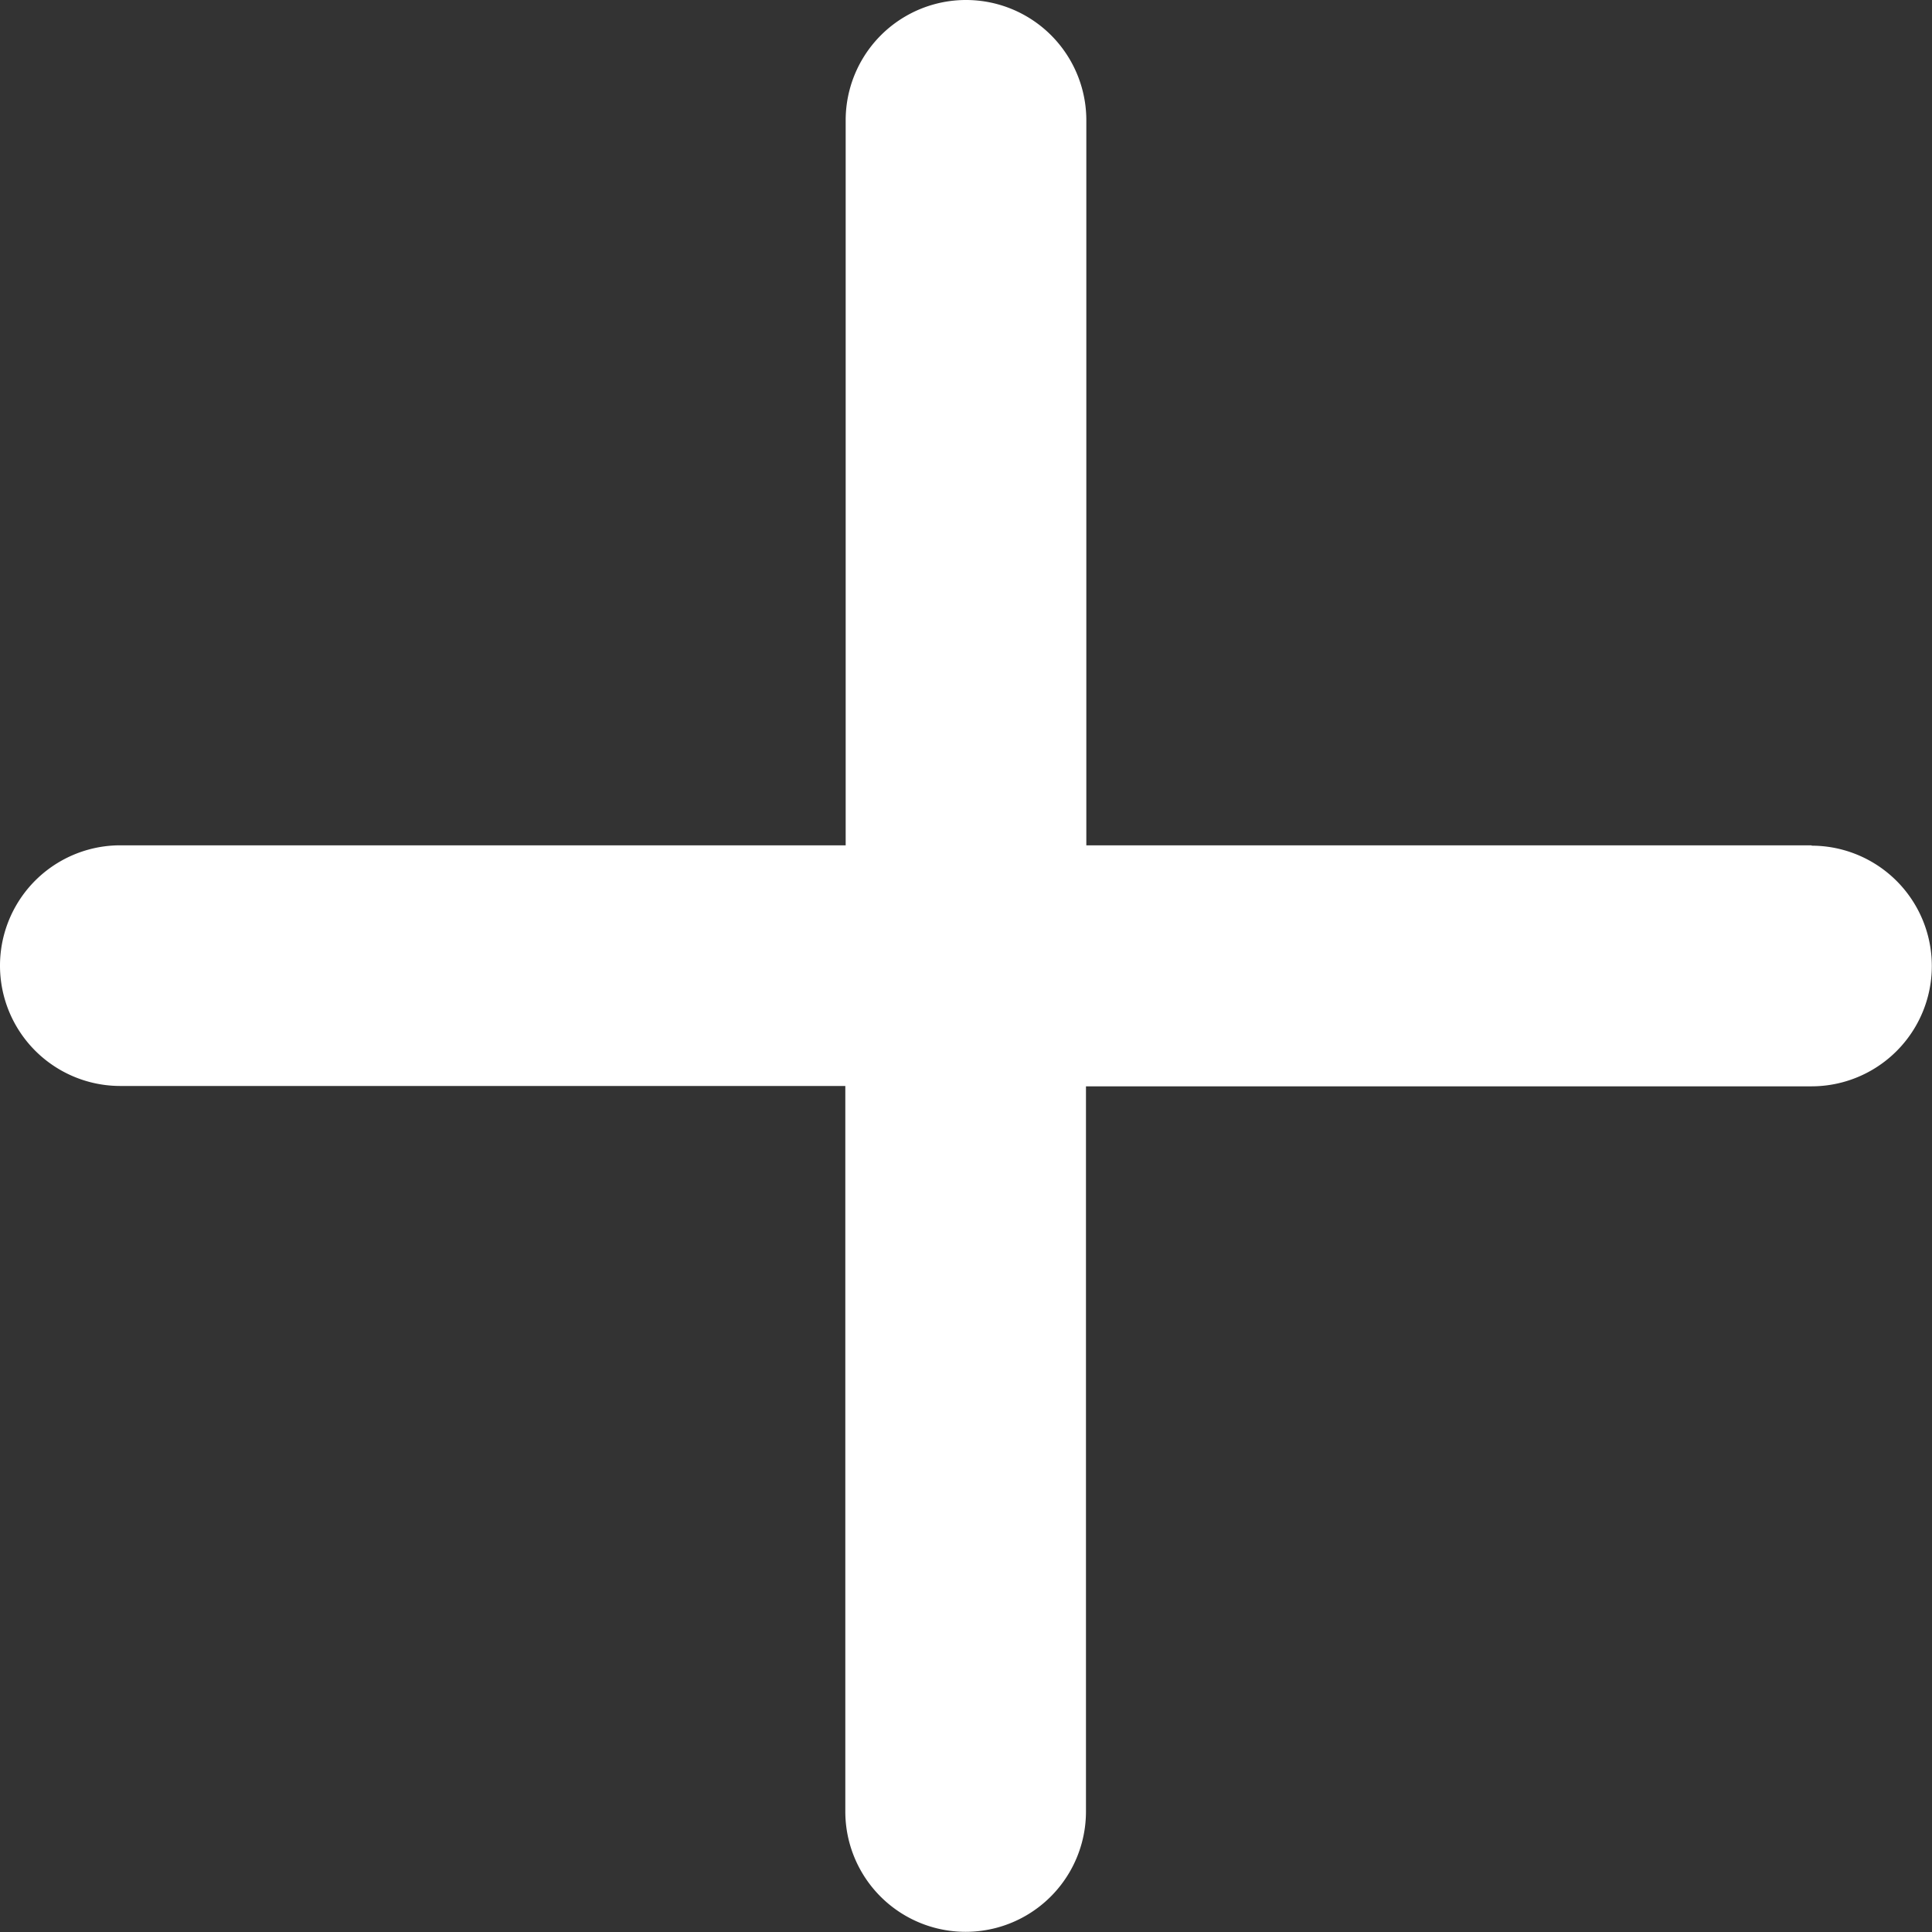 <svg xmlns="http://www.w3.org/2000/svg" width="10.822" height="10.822" viewBox="0 0 10.822 10.822">
  <rect x="0" y="0" width="10.822" height="10.822" fill="#333333" stroke="none"/>
  <path id="Icon_ionic-ios-add" data-name="Icon ionic-ios-add" d="M19.113,13.7H15.05V9.639a.674.674,0,1,0-1.348,0V13.7H9.639a.674.674,0,0,0,0,1.348H13.7v4.064a.674.674,0,1,0,1.348,0V15.05h4.064a.674.674,0,0,0,0-1.348Z" transform="translate(-8.965 -8.965)" fill="#fff"/>
</svg>
